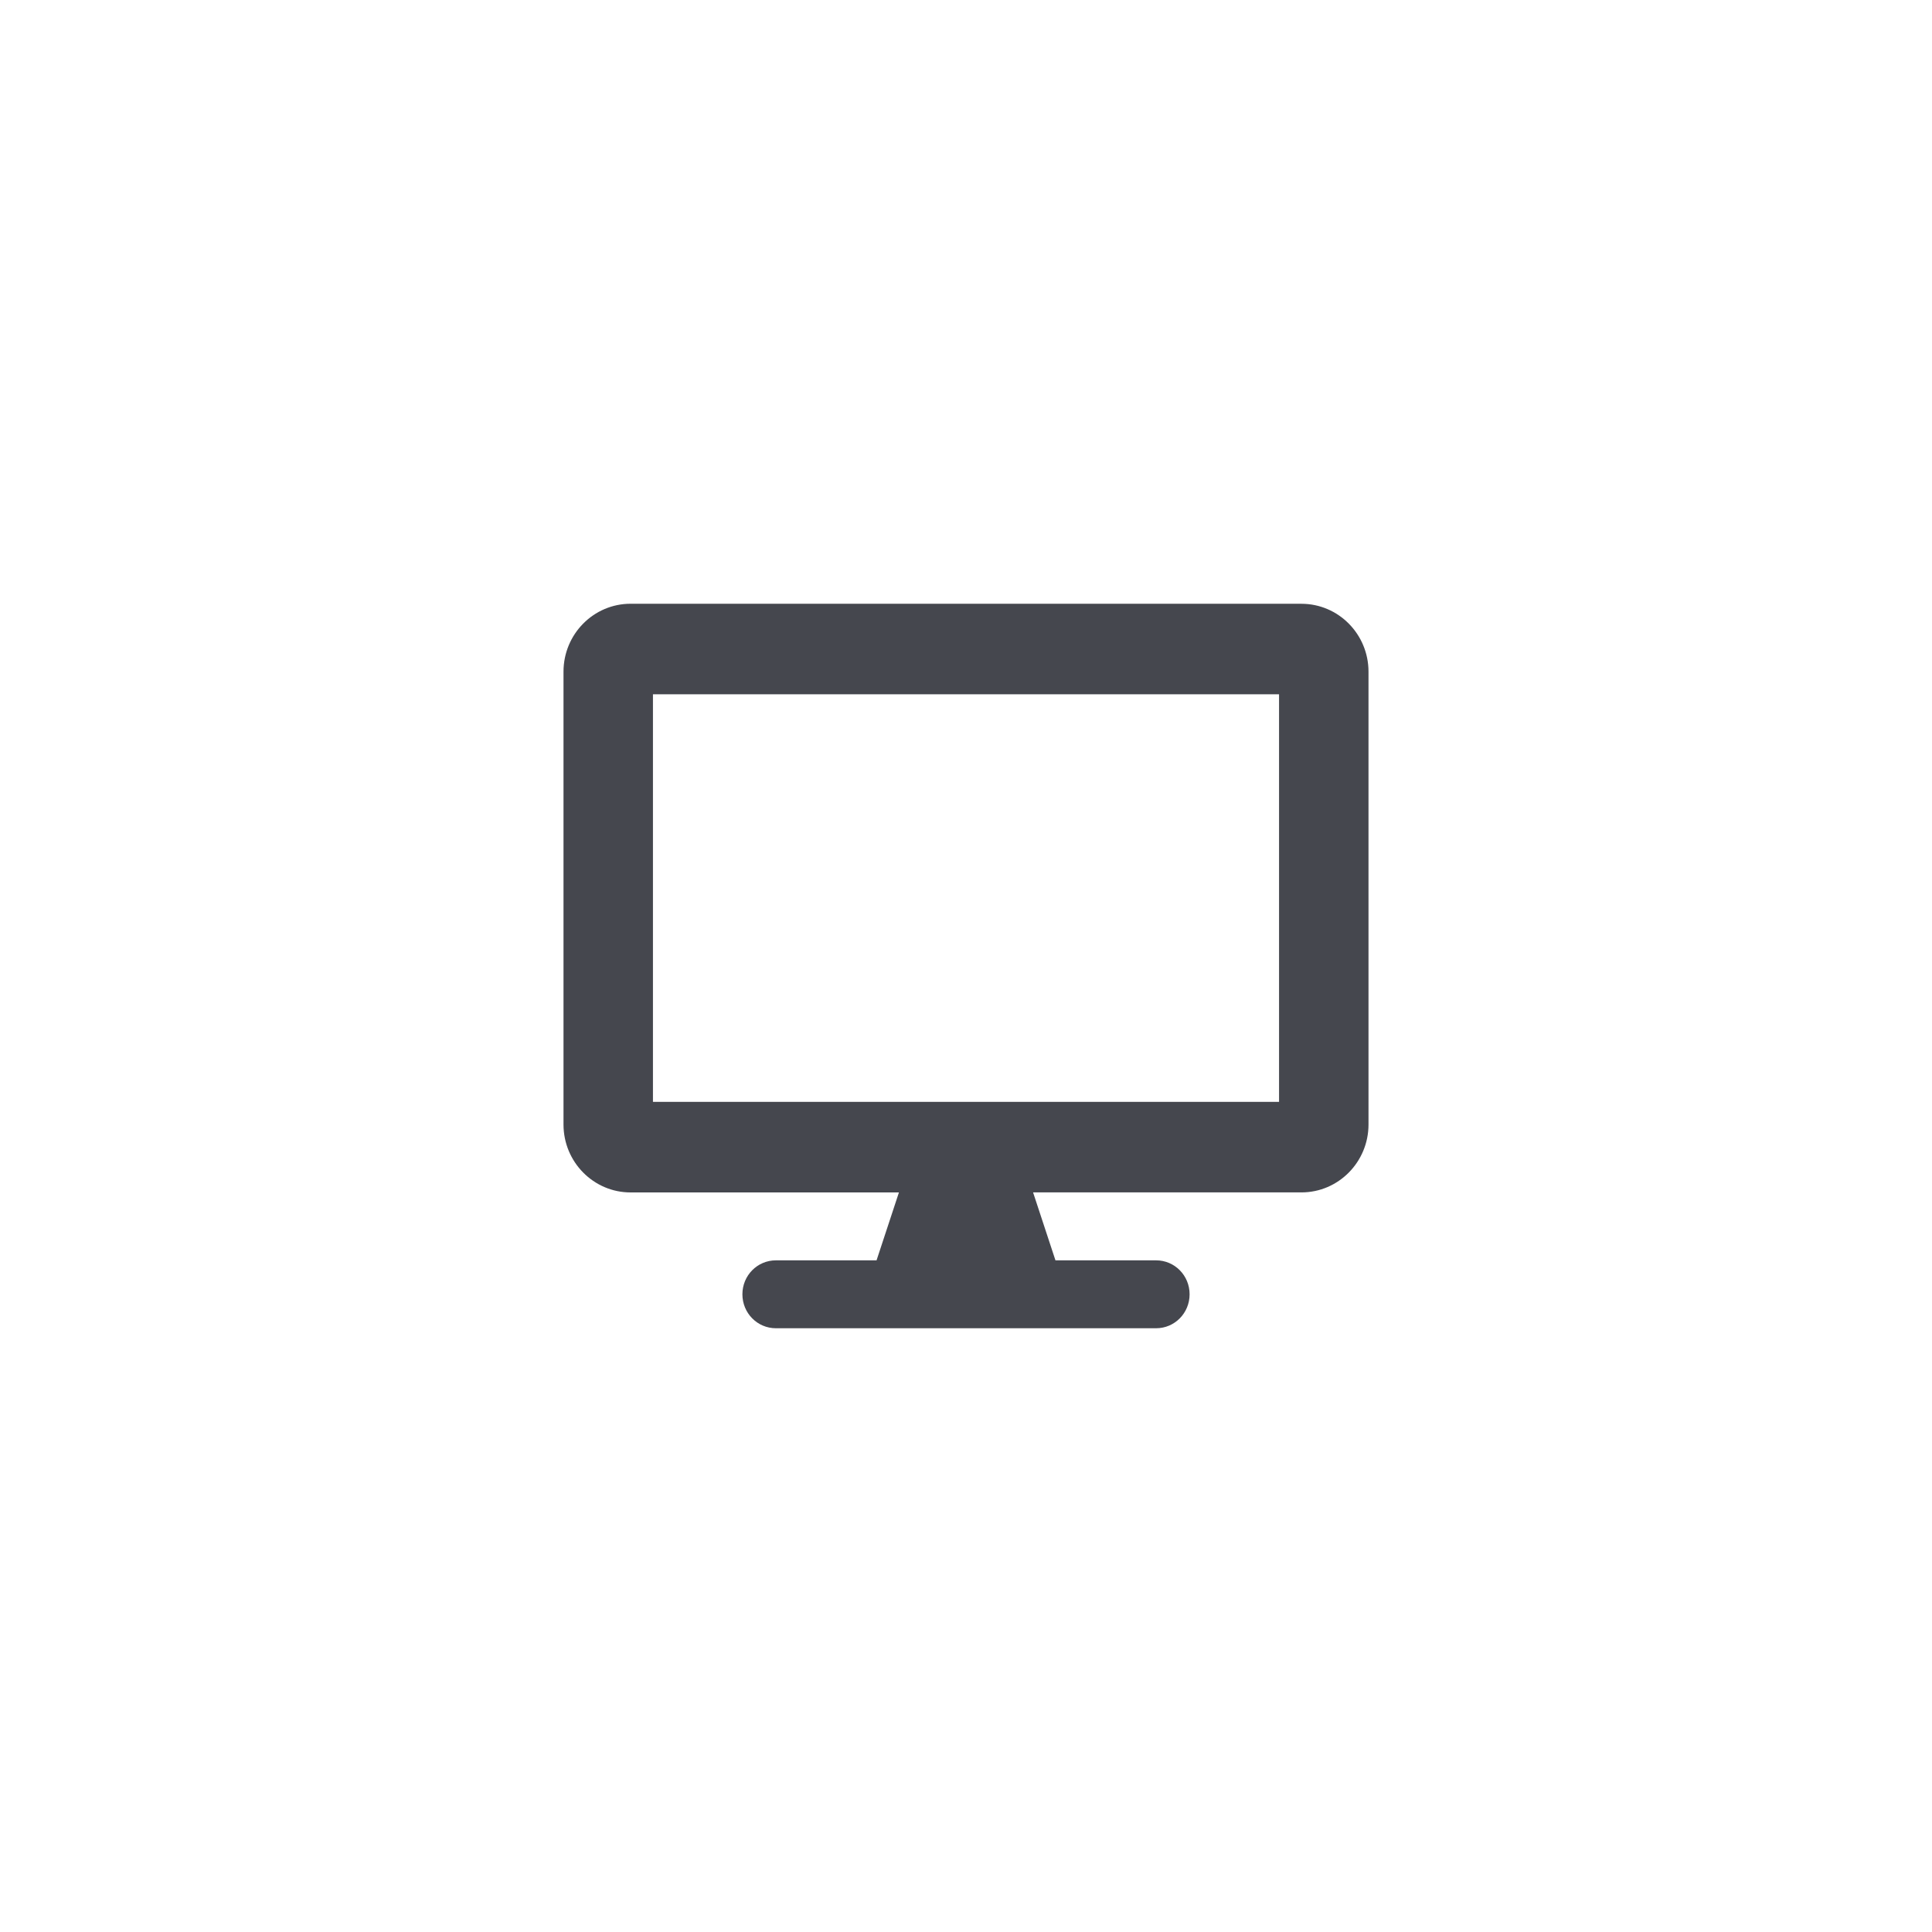 <svg xmlns="http://www.w3.org/2000/svg" xmlns:xlink="http://www.w3.org/1999/xlink" width="60" height="60" viewBox="0 0 60 60">
    <g fill="none" fill-rule="evenodd">
        <path d="M0 0H40V40H0z"/>
        <g transform="translate(17 18)">
	    <path fill="#45474e" fill-rule="nonzero" d="M23.417.75H2.583C1.433.75.5 1.695.5 2.86v14.062c0 1.164.933 2.11 2.083 2.11h8.334l-.695 2.109H7.097c-.577 0-1.041.47-1.041 1.054 0 .585.464 1.055 1.041 1.055h11.806c.577 0 1.041-.47 1.041-1.055 0-.584-.464-1.054-1.041-1.054h-3.125l-.695-2.11h8.334c1.15 0 2.083-.945 2.083-2.11V2.86c0-1.164-.933-2.109-2.083-2.109zm-.695 15.469H3.278V3.562h19.444V16.22z"/>
        </g>
    </g>
</svg>
